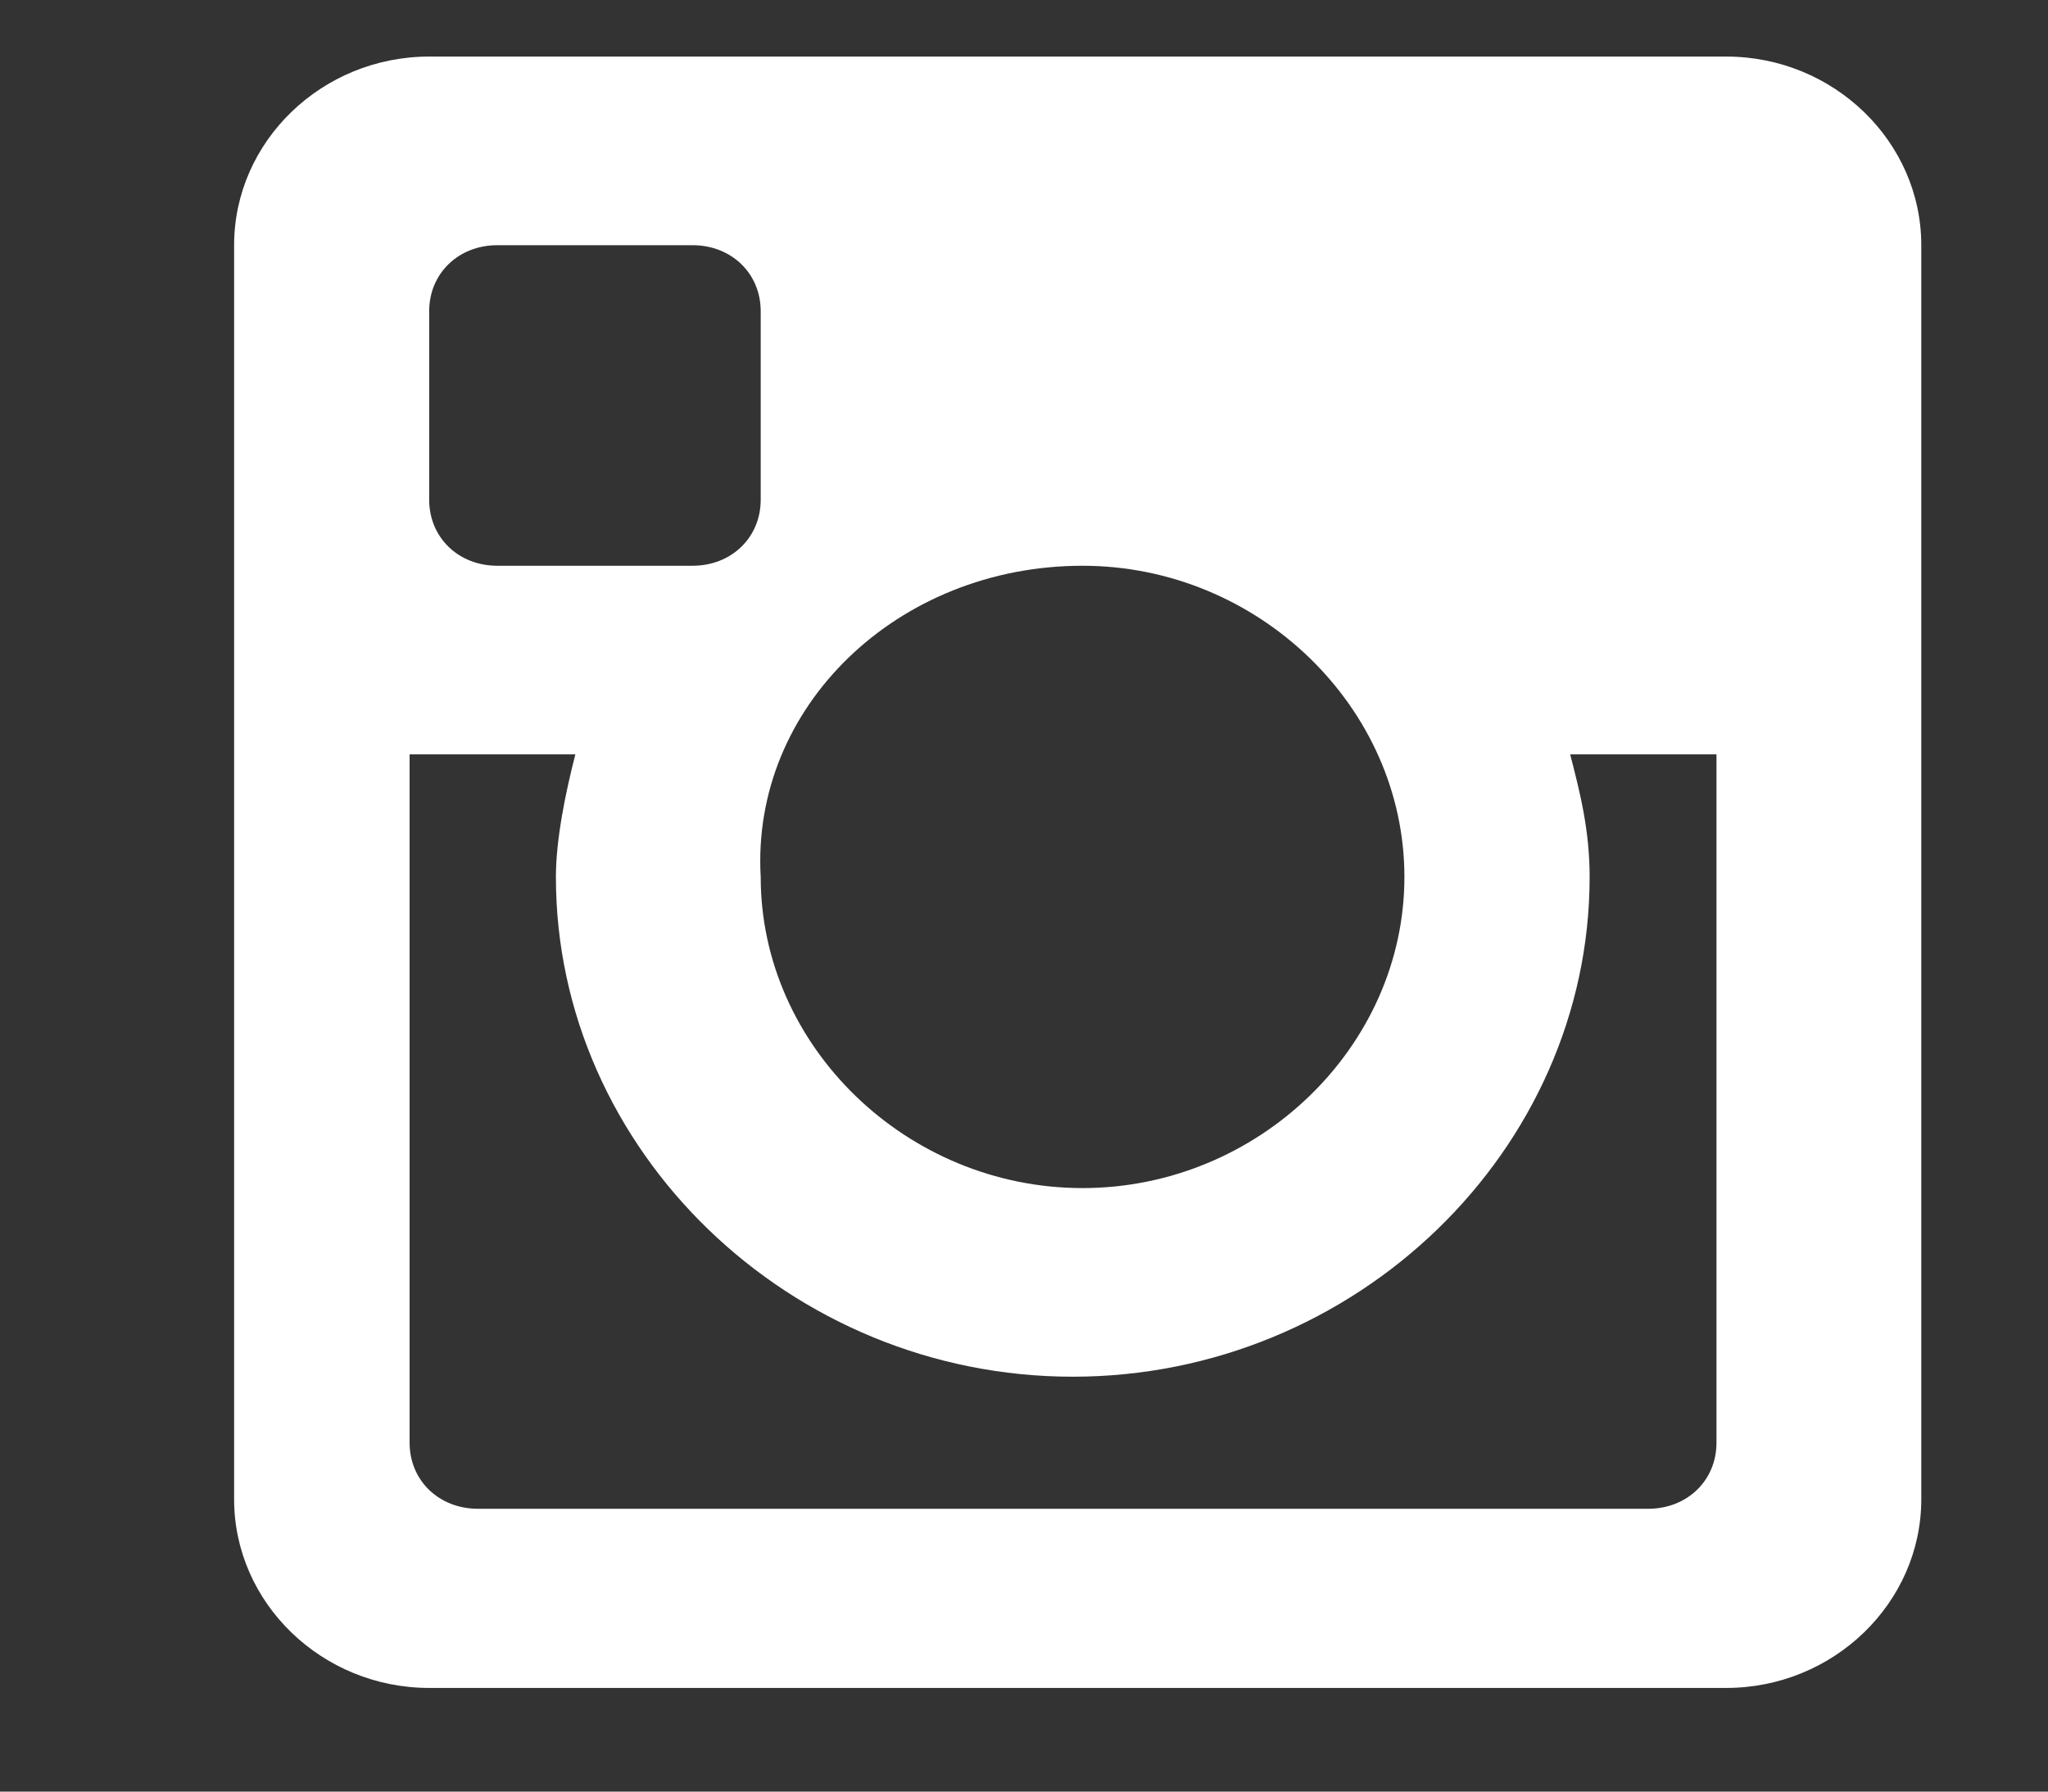 <svg width="16" height="14" viewBox="0 0 16 14" fill="none" xmlns="http://www.w3.org/2000/svg">
<rect x="0" y="0" width="16" height="14" fill="#333333" stroke="none"/>
<path fill-rule="evenodd" clip-rule="evenodd" d="M3.353 5.895H4.495C4.419 6.19 4.343 6.558 4.343 6.853C4.343 8.99 6.172 10.758 8.381 10.758C10.591 10.758 12.419 8.99 12.419 6.853C12.419 6.484 12.343 6.19 12.267 5.895H13.41V11.274C13.41 11.569 13.181 11.79 12.876 11.79H3.734C3.429 11.79 3.2 11.569 3.2 11.274V5.895H3.353ZM3.353 2.432C3.353 2.137 3.581 1.916 3.886 1.916H5.41C5.715 1.916 5.943 2.137 5.943 2.432V3.905C5.943 4.2 5.715 4.421 5.41 4.421H3.886C3.581 4.421 3.353 4.2 3.353 3.905V2.432ZM8.457 4.421C9.829 4.421 10.972 5.526 10.972 6.853C10.972 8.179 9.829 9.284 8.457 9.284C7.086 9.284 5.943 8.179 5.943 6.853C5.867 5.526 7.01 4.421 8.457 4.421ZM3.353 13.19H13.486C14.324 13.19 15.01 12.526 15.01 11.716V1.916C15.01 1.105 14.324 0.442 13.486 0.442H3.353C2.515 0.442 1.829 1.105 1.829 1.916V11.716C1.829 12.526 2.515 13.19 3.353 13.19Z" fill="white"/>
</svg>
